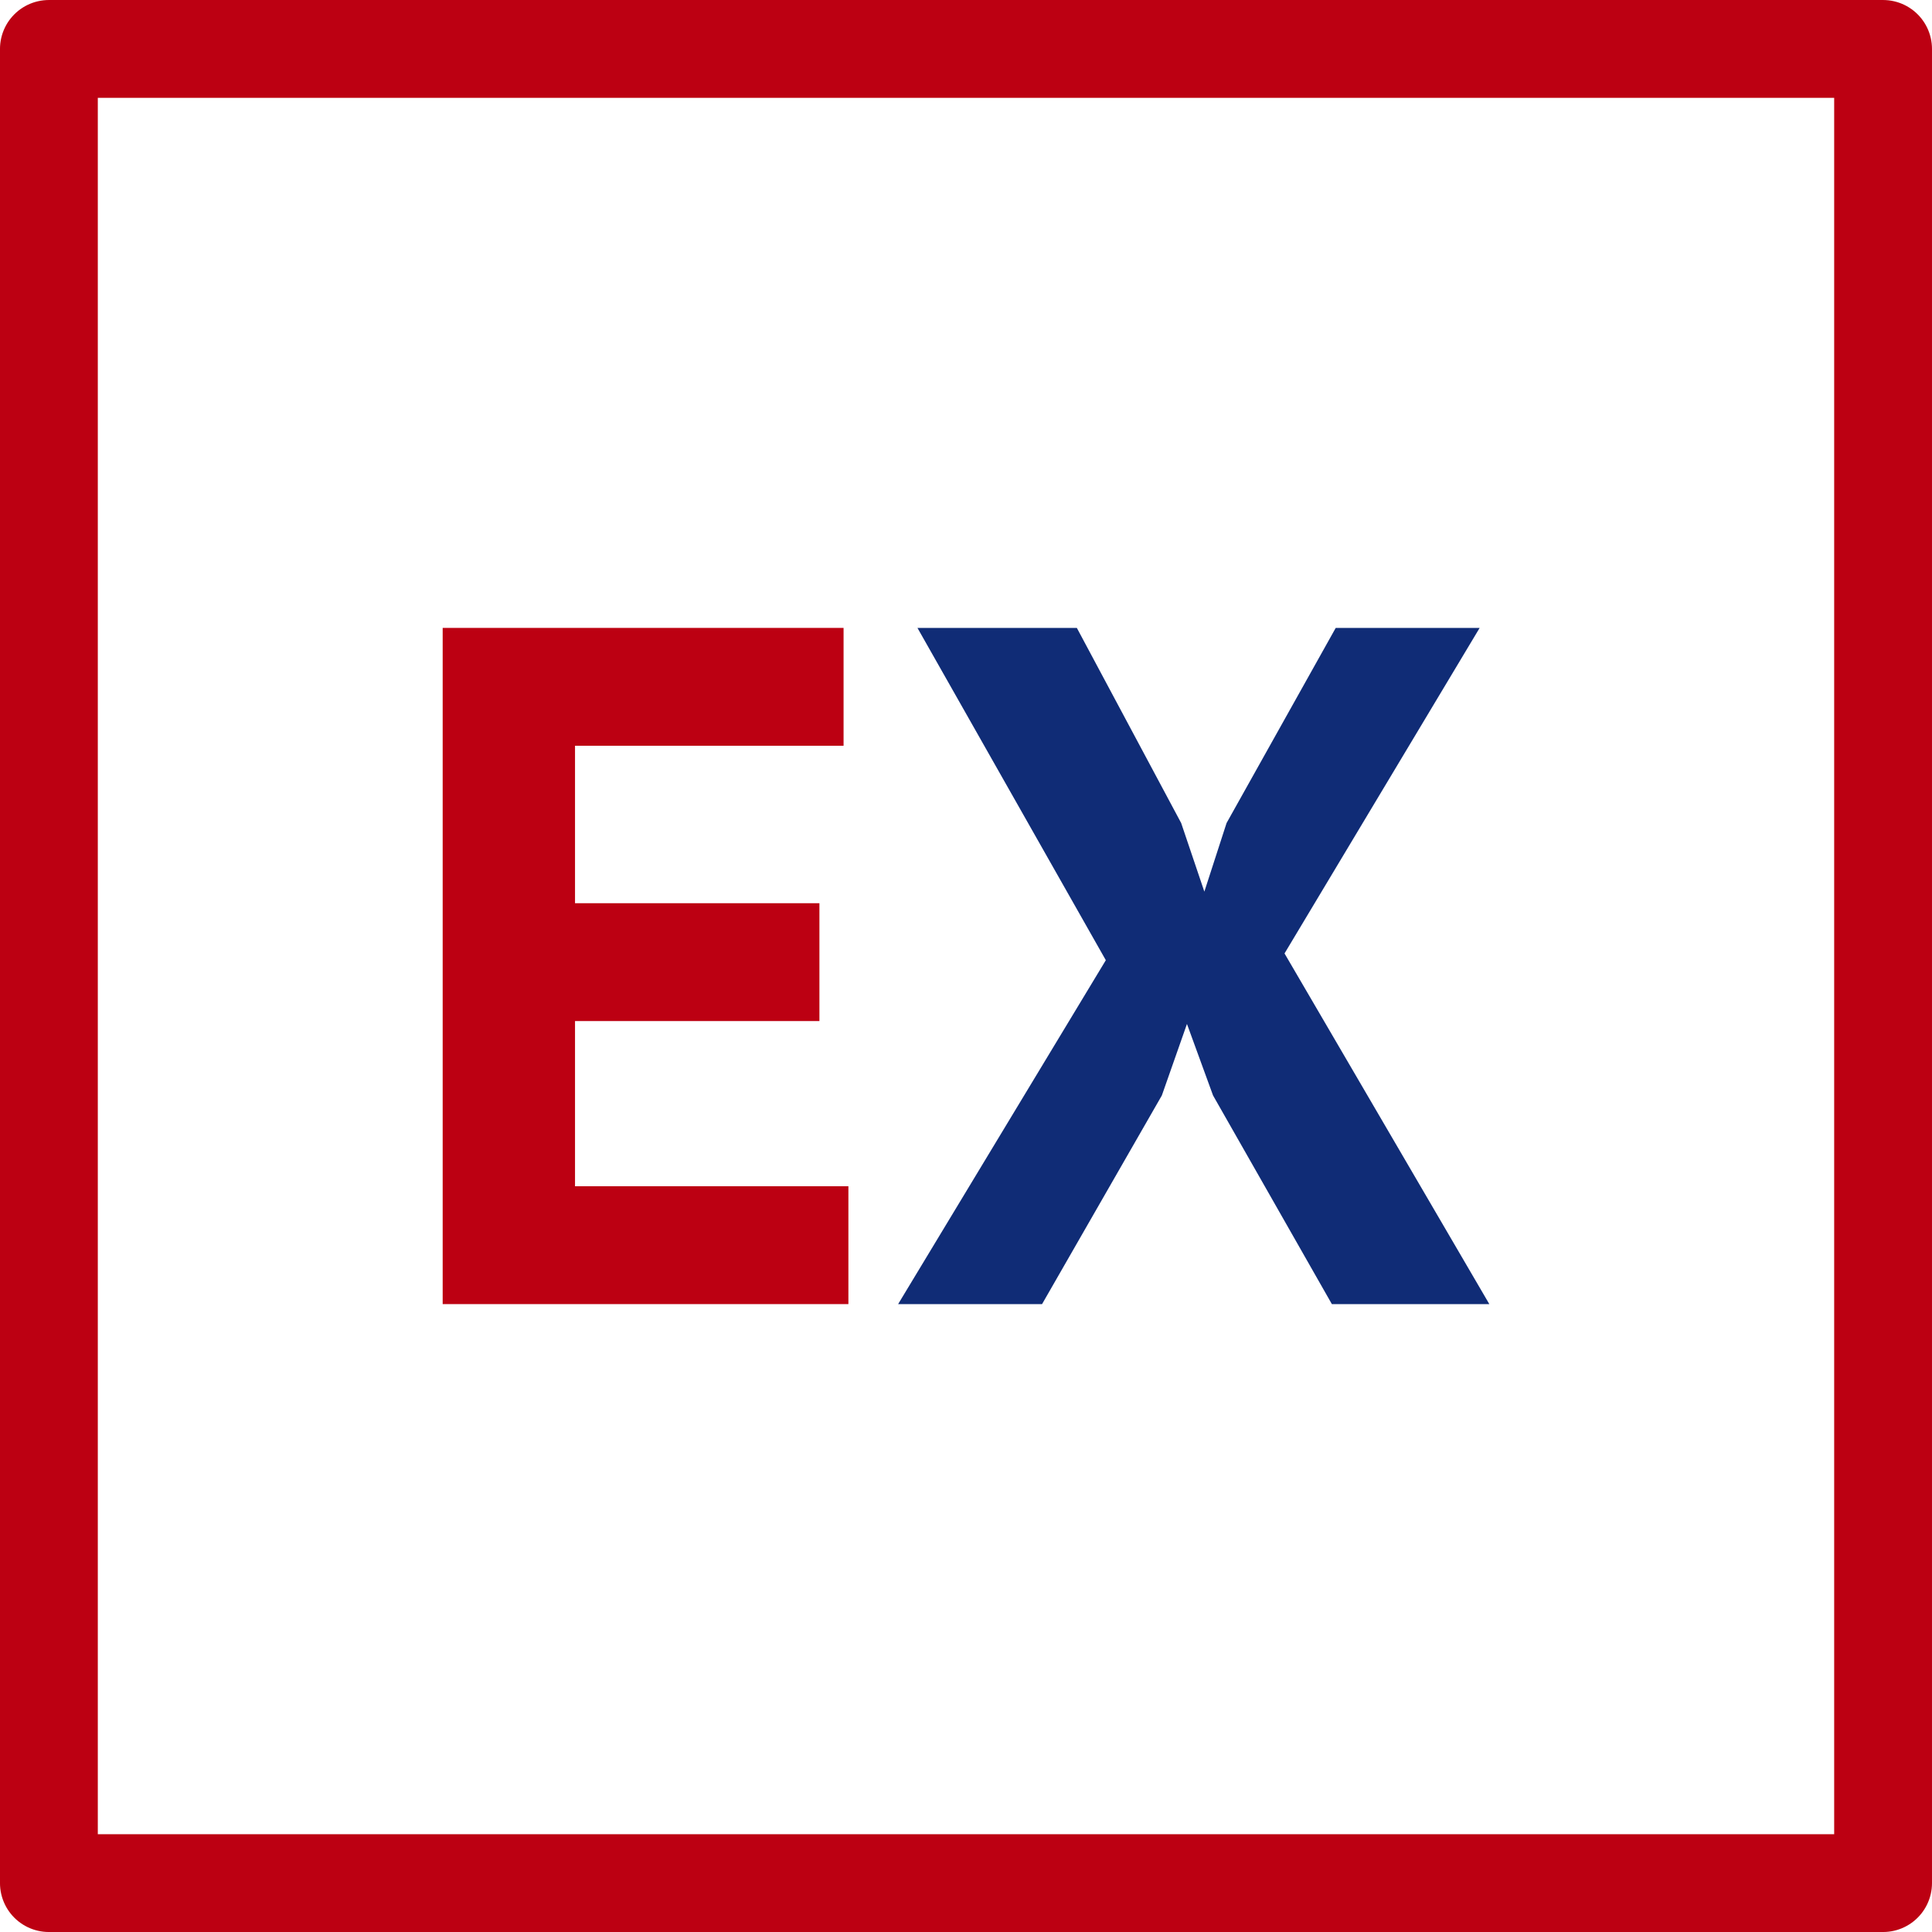 <?xml version="1.0" encoding="UTF-8" standalone="no"?>
<!-- Created with Inkscape (http://www.inkscape.org/) -->

<svg
   xmlns:dc="http://purl.org/dc/elements/1.1/"
   xmlns:cc="http://creativecommons.org/ns#"
   xmlns:rdf="http://www.w3.org/1999/02/22-rdf-syntax-ns#"
   xmlns:svg="http://www.w3.org/2000/svg"
   xmlns="http://www.w3.org/2000/svg"
   xmlns:sodipodi="http://sodipodi.sourceforge.net/DTD/sodipodi-0.dtd"
   xmlns:inkscape="http://www.inkscape.org/namespaces/inkscape"
   width="100"
   height="100"
   id="svg2998"
   version="1.1"
   inkscape:version="0.48.1 r9760"
   sodipodi:docname="ex.svg">
  <defs
     id="defs3000">
    <marker
       inkscape:stockid="Arrow1Lstart"
       orient="auto"
       refY="0"
       refX="0"
       id="Arrow1Lstart"
       style="overflow:visible">
      <path
         id="path3809"
         d="M 0,0 5,-5 -12.5,0 5,5 0,0 z"
         style="fill-rule:evenodd;stroke:#000000;stroke-width:1pt;marker-start:none"
         transform="matrix(0.8,0,0,0.8,10,0)"
         inkscape:connector-curvature="0" />
    </marker>
  </defs>
  <sodipodi:namedview
     id="base"
     pagecolor="#ffffff"
     bordercolor="#666666"
     borderopacity="1.0"
     inkscape:pageopacity="0.0"
     inkscape:pageshadow="2"
     inkscape:zoom="3"
     inkscape:cx="-1.6297137"
     inkscape:cy="60.645983"
     inkscape:document-units="px"
     inkscape:current-layer="layer1"
     showgrid="false"
     inkscape:window-width="1366"
     inkscape:window-height="712"
     inkscape:window-x="0"
     inkscape:window-y="26"
     inkscape:window-maximized="1" />
  <g
     inkscape:label="Layer 1"
     inkscape:groupmode="layer"
     id="layer1"
     transform="translate(0,-952.362)">
    <rect
       style="fill:#000080;fill-opacity:0;stroke:#bc0012;stroke-width:5.063;stroke-linejoin:round;stroke-miterlimit:4;stroke-opacity:1;stroke-dasharray:none"
       id="rect3006"
       width="94.937"
       height="94.937"
       x="2.531"
       y="954.894" />
    <path
       inkscape:connector-curvature="0"
       id="path4707"
       style="font-size:40px;font-style:normal;font-weight:normal;line-height:125%;letter-spacing:0px;word-spacing:0px;fill:#bc0012;fill-opacity:1;stroke:none;font-family:Sans;-inkscape-font-specification:PT Sans Bold"
       d="m 22.913,984.862 20.75,0 0,6.1 -13.9,0 0,8.15 12.65,0 0,6.1 -12.65,0 0,8.55 14.15,0 0,6.1 -21,0 0,-35" />
    <path
       inkscape:connector-curvature="0"
       id="path4709"
       style="font-size:40px;font-style:normal;font-weight:normal;line-height:125%;letter-spacing:0px;word-spacing:0px;fill:#102c76;fill-opacity:1;stroke:none;font-family:Sans;-inkscape-font-specification:PT Sans Bold"
       d="m 57.237,1002.062 -9.75,-17.2 8.25,0 5.4,10.1 1.2,3.55 1.15,-3.55 5.65,-10.1 7.45,0 -10.1,16.85 10.6,18.15 -8.15,0 -6.15,-10.8 -1.35,-3.7 -1.3,3.7 -6.2,10.8 -7.45,0 10.75,-17.8" />
  </g>
</svg>
